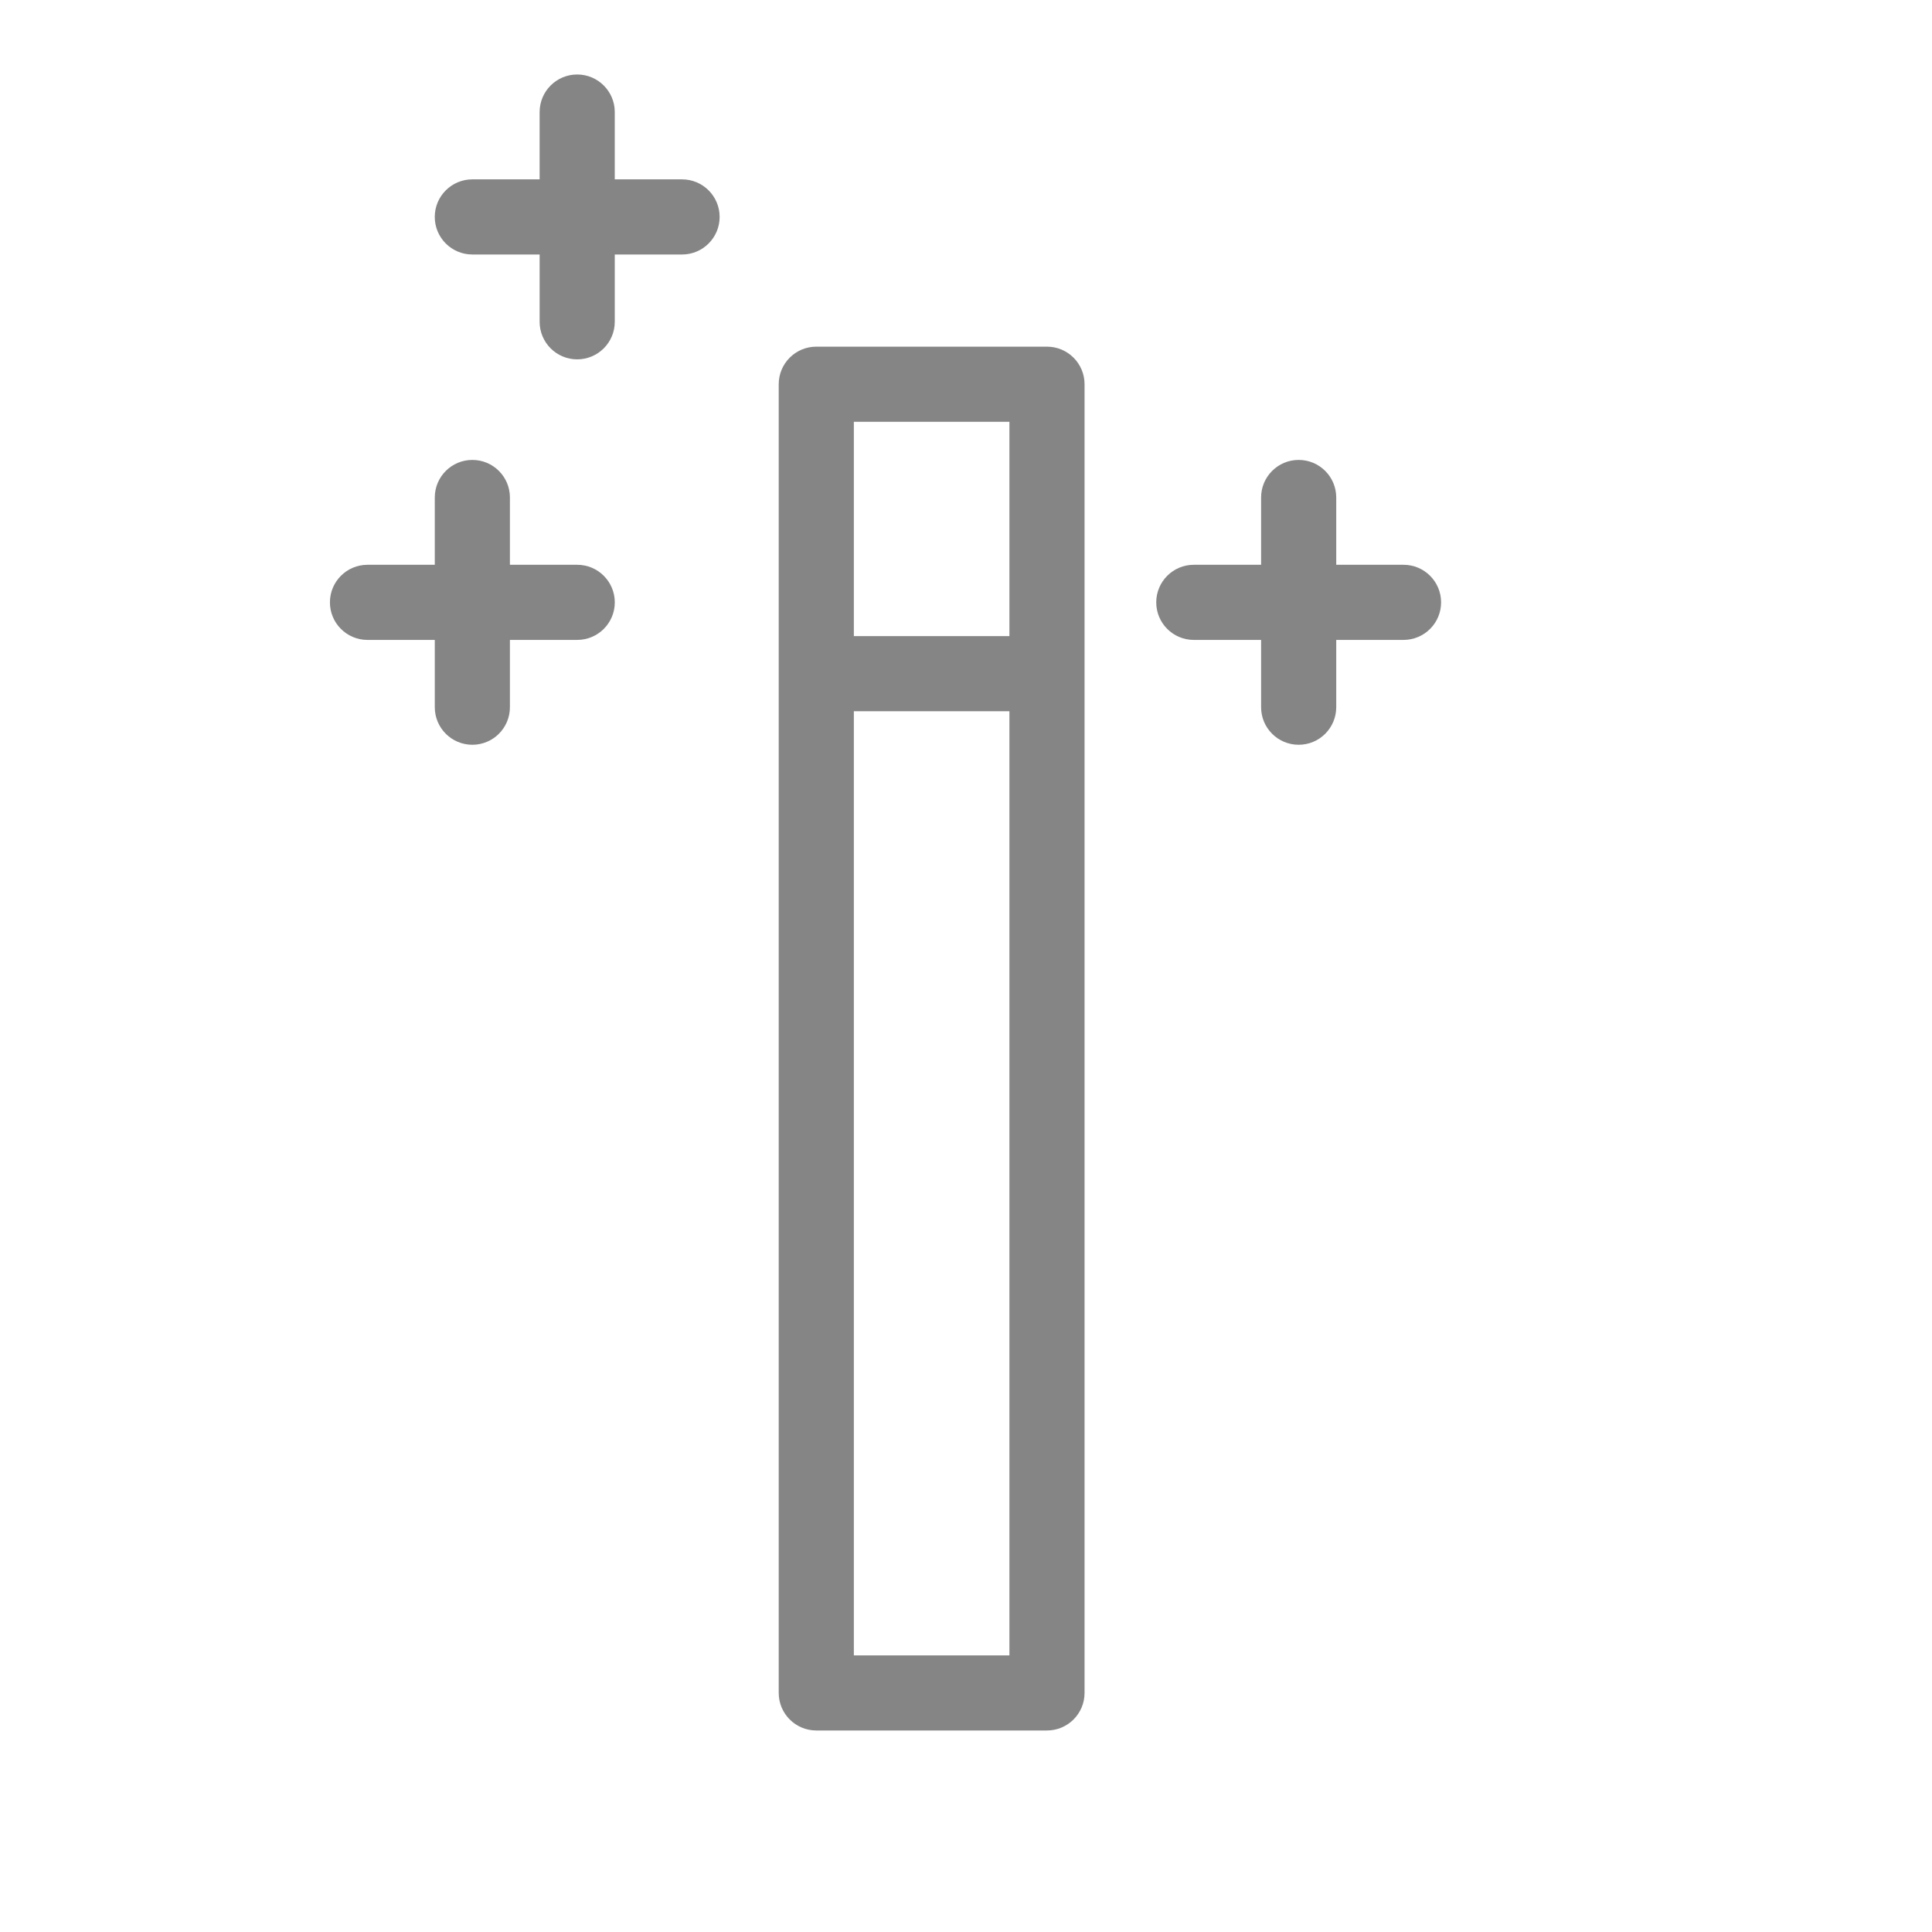 <?xml version="1.0" encoding="UTF-8"?>
<svg width="25" height="25" version="1.1" viewBox="75 100 600 400" xmlns="http://www.w3.org/2000/svg" xmlns:xlink="http://www.w3.org/1999/xlink">
 <g>
  <path d="m286.82 55.703h-20.902l0.004-20.902c0-6.445-5.227-11.668-11.668-11.668-6.445 0-11.668 5.223-11.668 11.668v20.902h-20.898c-6.445 0-11.668 5.223-11.668 11.664 0 6.445 5.223 11.668 11.668 11.668h20.902v20.895h-0.004c0 6.445 5.223 11.668 11.668 11.668 6.441 0 11.668-5.223 11.668-11.668v-20.895h20.898c6.445 0 11.668-5.223 11.668-11.668 0-6.441-5.223-11.664-11.668-11.664z" fill-opacity="0.48" />
  <path d="m400.15 107.66h-71.645c-6.445 0-11.668 5.223-11.668 11.668v406.42c0 6.445 5.223 11.668 11.668 11.668h71.645c6.445 0 11.668-5.223 11.668-11.668v-406.42c0-6.445-5.223-11.668-11.668-11.668zm-11.668 406.43h-48.312v-293.21h48.312zm0-316.54h-48.312v-66.551h48.312z" fill-opacity="0.48" />
  <path d="m254.26 175.4h-20.902v-20.902c0-6.441-5.223-11.664-11.664-11.664-6.445 0-11.668 5.223-11.668 11.664v20.902h-20.902c-6.441 0-11.664 5.223-11.664 11.668 0 6.441 5.223 11.664 11.664 11.664h20.902v20.898c0 6.441 5.223 11.664 11.668 11.664 6.441 0 11.664-5.223 11.664-11.664v-20.895h20.902v-0.004c6.441 0 11.668-5.223 11.668-11.664 0-6.445-5.227-11.668-11.668-11.668z" fill-opacity="0.48" />
  <path d="m510.88 175.4h-20.902v-20.902c0-6.441-5.223-11.664-11.664-11.664-6.445 0-11.668 5.223-11.668 11.664v20.902h-20.902c-6.441 0-11.664 5.223-11.664 11.668 0 6.441 5.223 11.664 11.664 11.664h20.902v20.898c0 6.441 5.223 11.664 11.668 11.664 6.441 0 11.664-5.223 11.664-11.664v-20.895h20.902v-0.004c6.441 0 11.664-5.223 11.664-11.664 0-6.445-5.223-11.668-11.664-11.668z" fill-opacity="0.48" />
 </g>
</svg>
